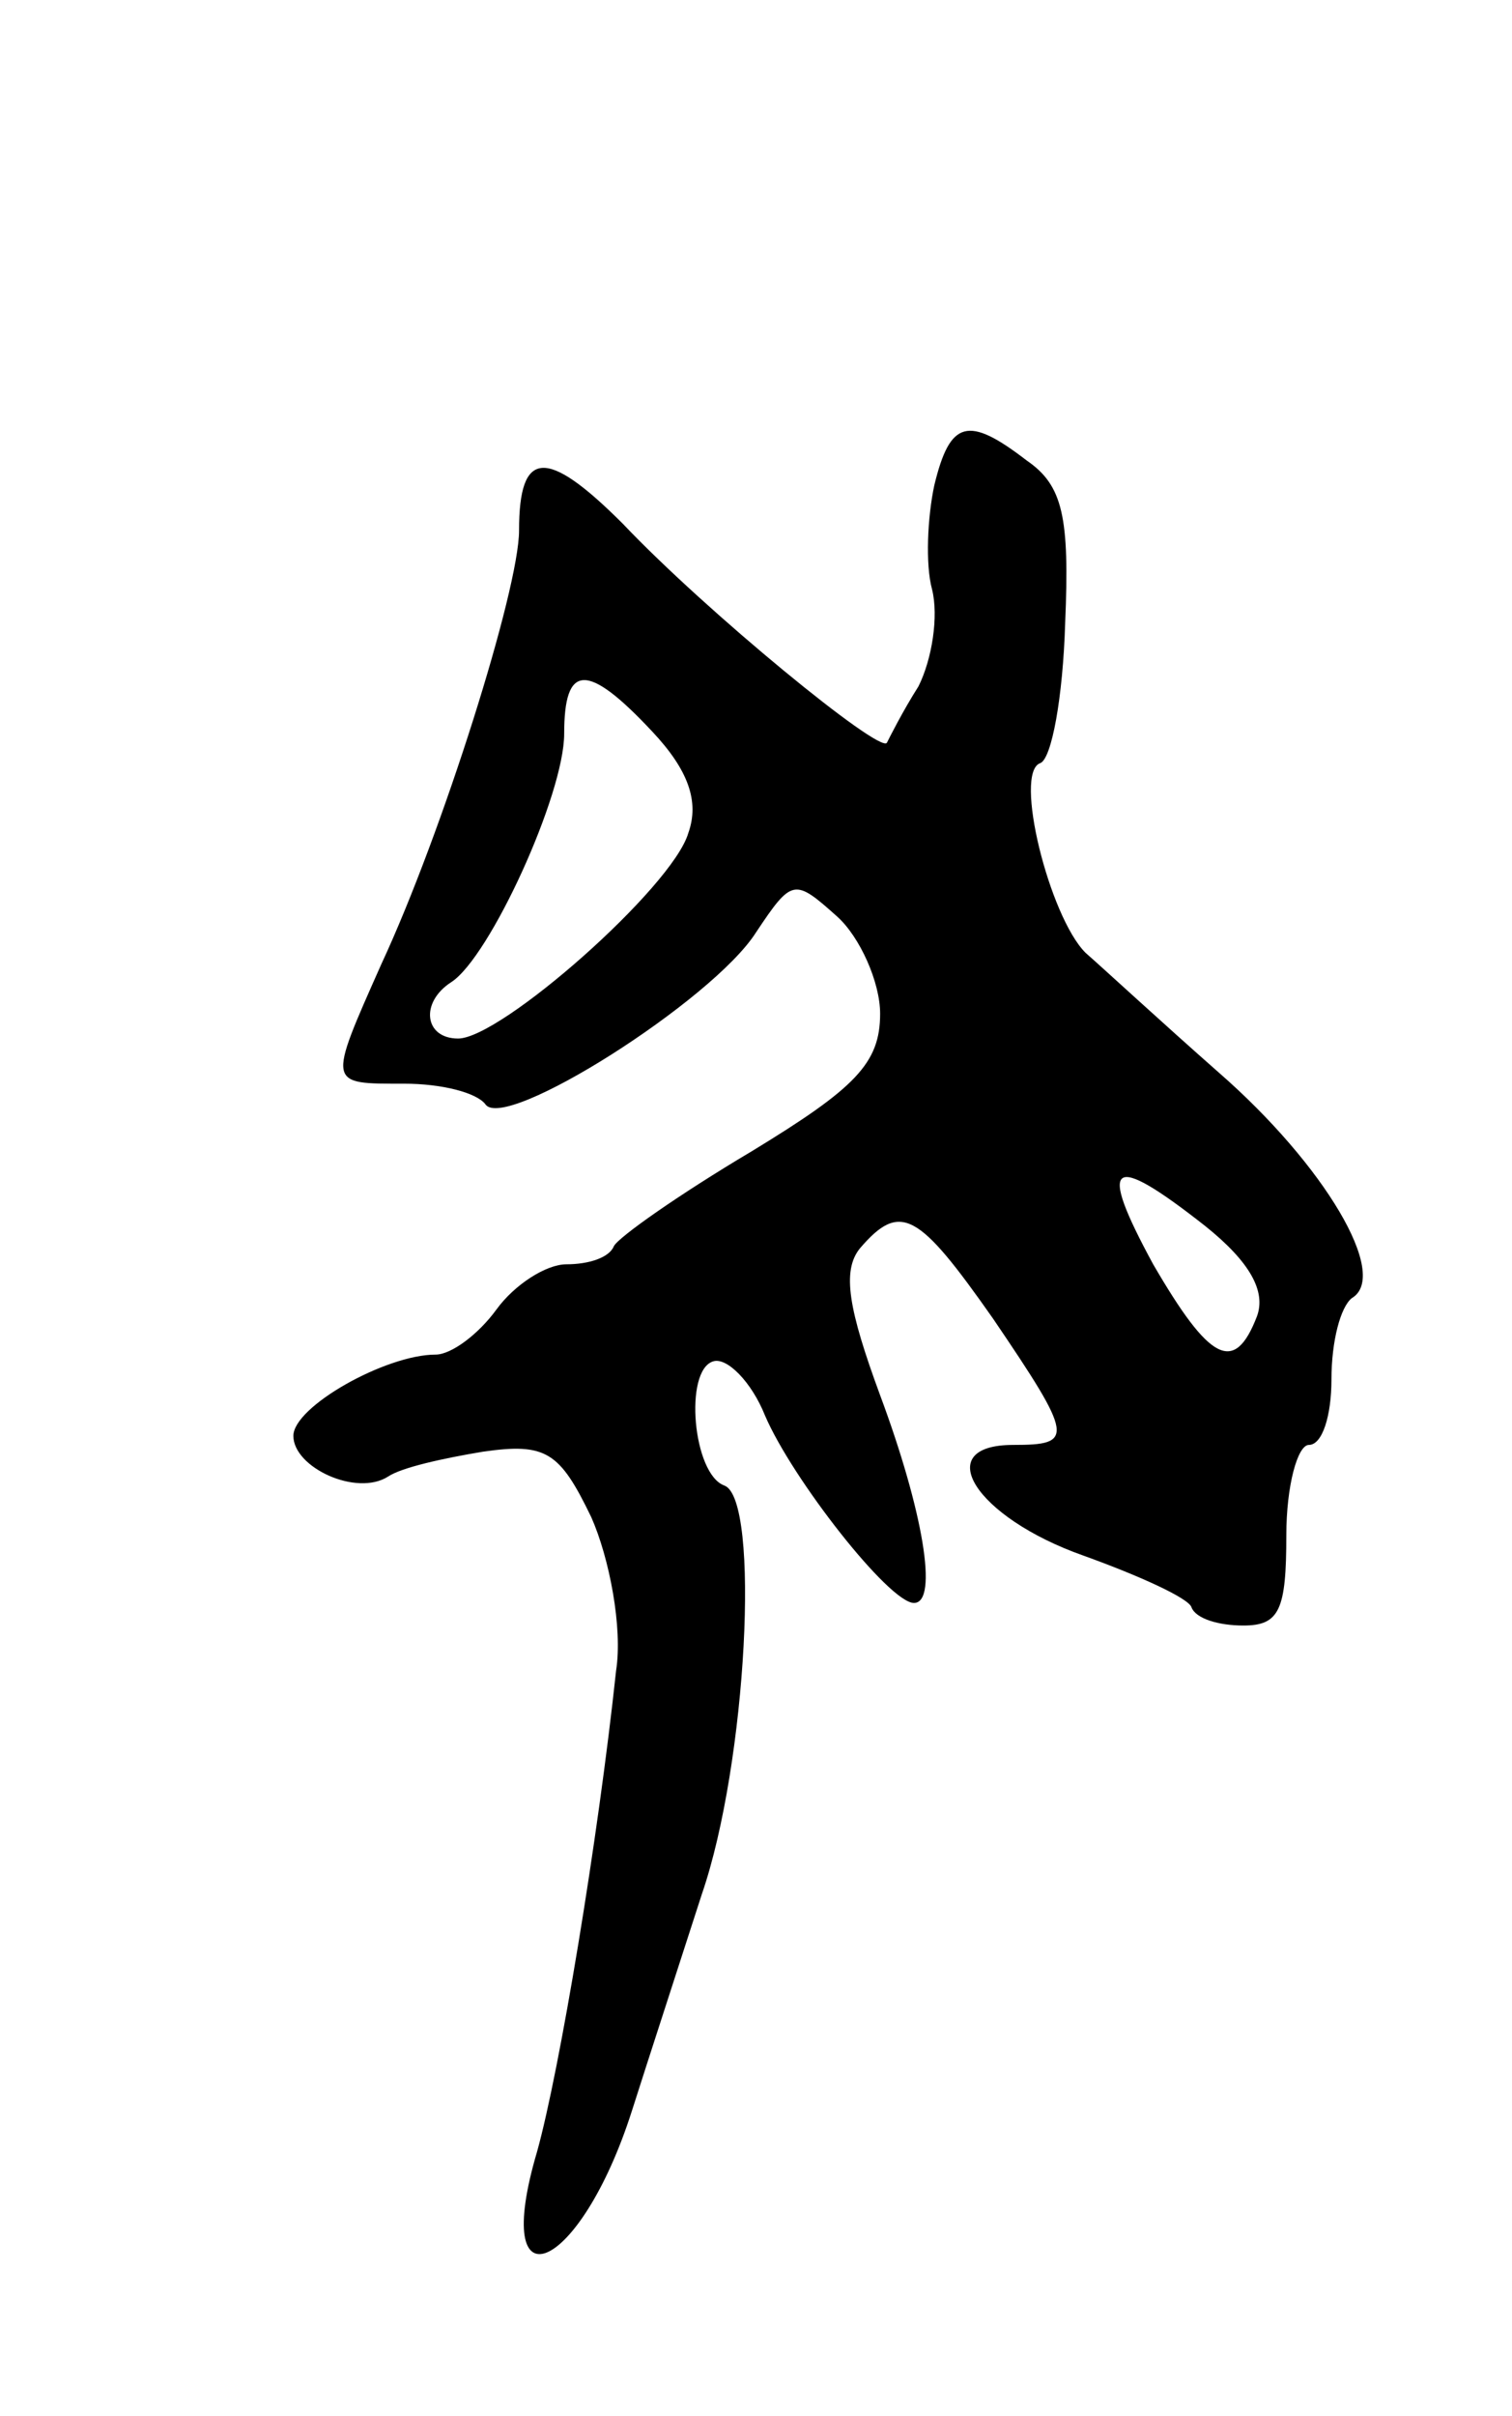 <svg version="1.0" xmlns="http://www.w3.org/2000/svg"
 width="67pt" height="107pt" viewBox="0 0 67 107"
 preserveAspectRatio="xMidYMid meet">
<g transform="translate(0,107) scale(0.1,-0.1)"
fill="#000000" stroke="none">
<path d="M414 855 c-3 -14 -4 -35 -1 -46 3 -12 0 -31 -6 -43 -7 -11 -13 -23
-14 -25 -3 -5 -80 58 -117 97 -34 34 -46 33 -46 -3 0 -26 -34 -134 -61 -192
-24 -54 -24 -53 10 -53 17 0 32 -4 36 -9 8 -13 101 46 120 76 16 24 17 24 36
7 10 -9 19 -29 19 -43 0 -22 -11 -33 -57 -61 -32 -19 -59 -38 -61 -42 -2 -5
-11 -8 -21 -8 -9 0 -23 -9 -31 -20 -8 -11 -20 -20 -27 -20 -22 0 -63 -23 -63
-36 0 -14 28 -27 42 -18 6 4 24 8 42 11 28 4 34 0 48 -29 8 -18 14 -49 11 -68
-8 -75 -25 -177 -35 -213 -21 -71 19 -54 42 18 7 22 21 65 31 96 20 58 26 175
10 181 -14 5 -18 51 -5 55 6 2 17 -9 23 -24 12 -28 55 -83 66 -83 11 0 4 41
-15 92 -14 38 -17 55 -9 65 18 21 26 16 59 -31 36 -53 36 -56 9 -56 -37 0 -17
-32 31 -49 25 -9 47 -19 48 -23 2 -5 12 -8 23 -8 16 0 19 7 19 40 0 22 5 40
10 40 6 0 10 13 10 29 0 17 4 32 9 36 17 10 -12 59 -59 100 -25 22 -51 46 -59
53 -16 16 -32 80 -20 84 5 2 10 29 11 62 2 47 -1 61 -17 72 -26 20 -34 18 -41
-11z m-125 -109 c16 -17 21 -31 16 -45 -7 -24 -83 -91 -102 -91 -15 0 -17 16
-3 25 17 11 50 83 50 110 0 31 10 32 39 1z m245 -219 c20 -16 27 -29 23 -40
-10 -26 -21 -20 -46 23 -25 46 -19 50 23 17z"/>
</g>
</svg>
